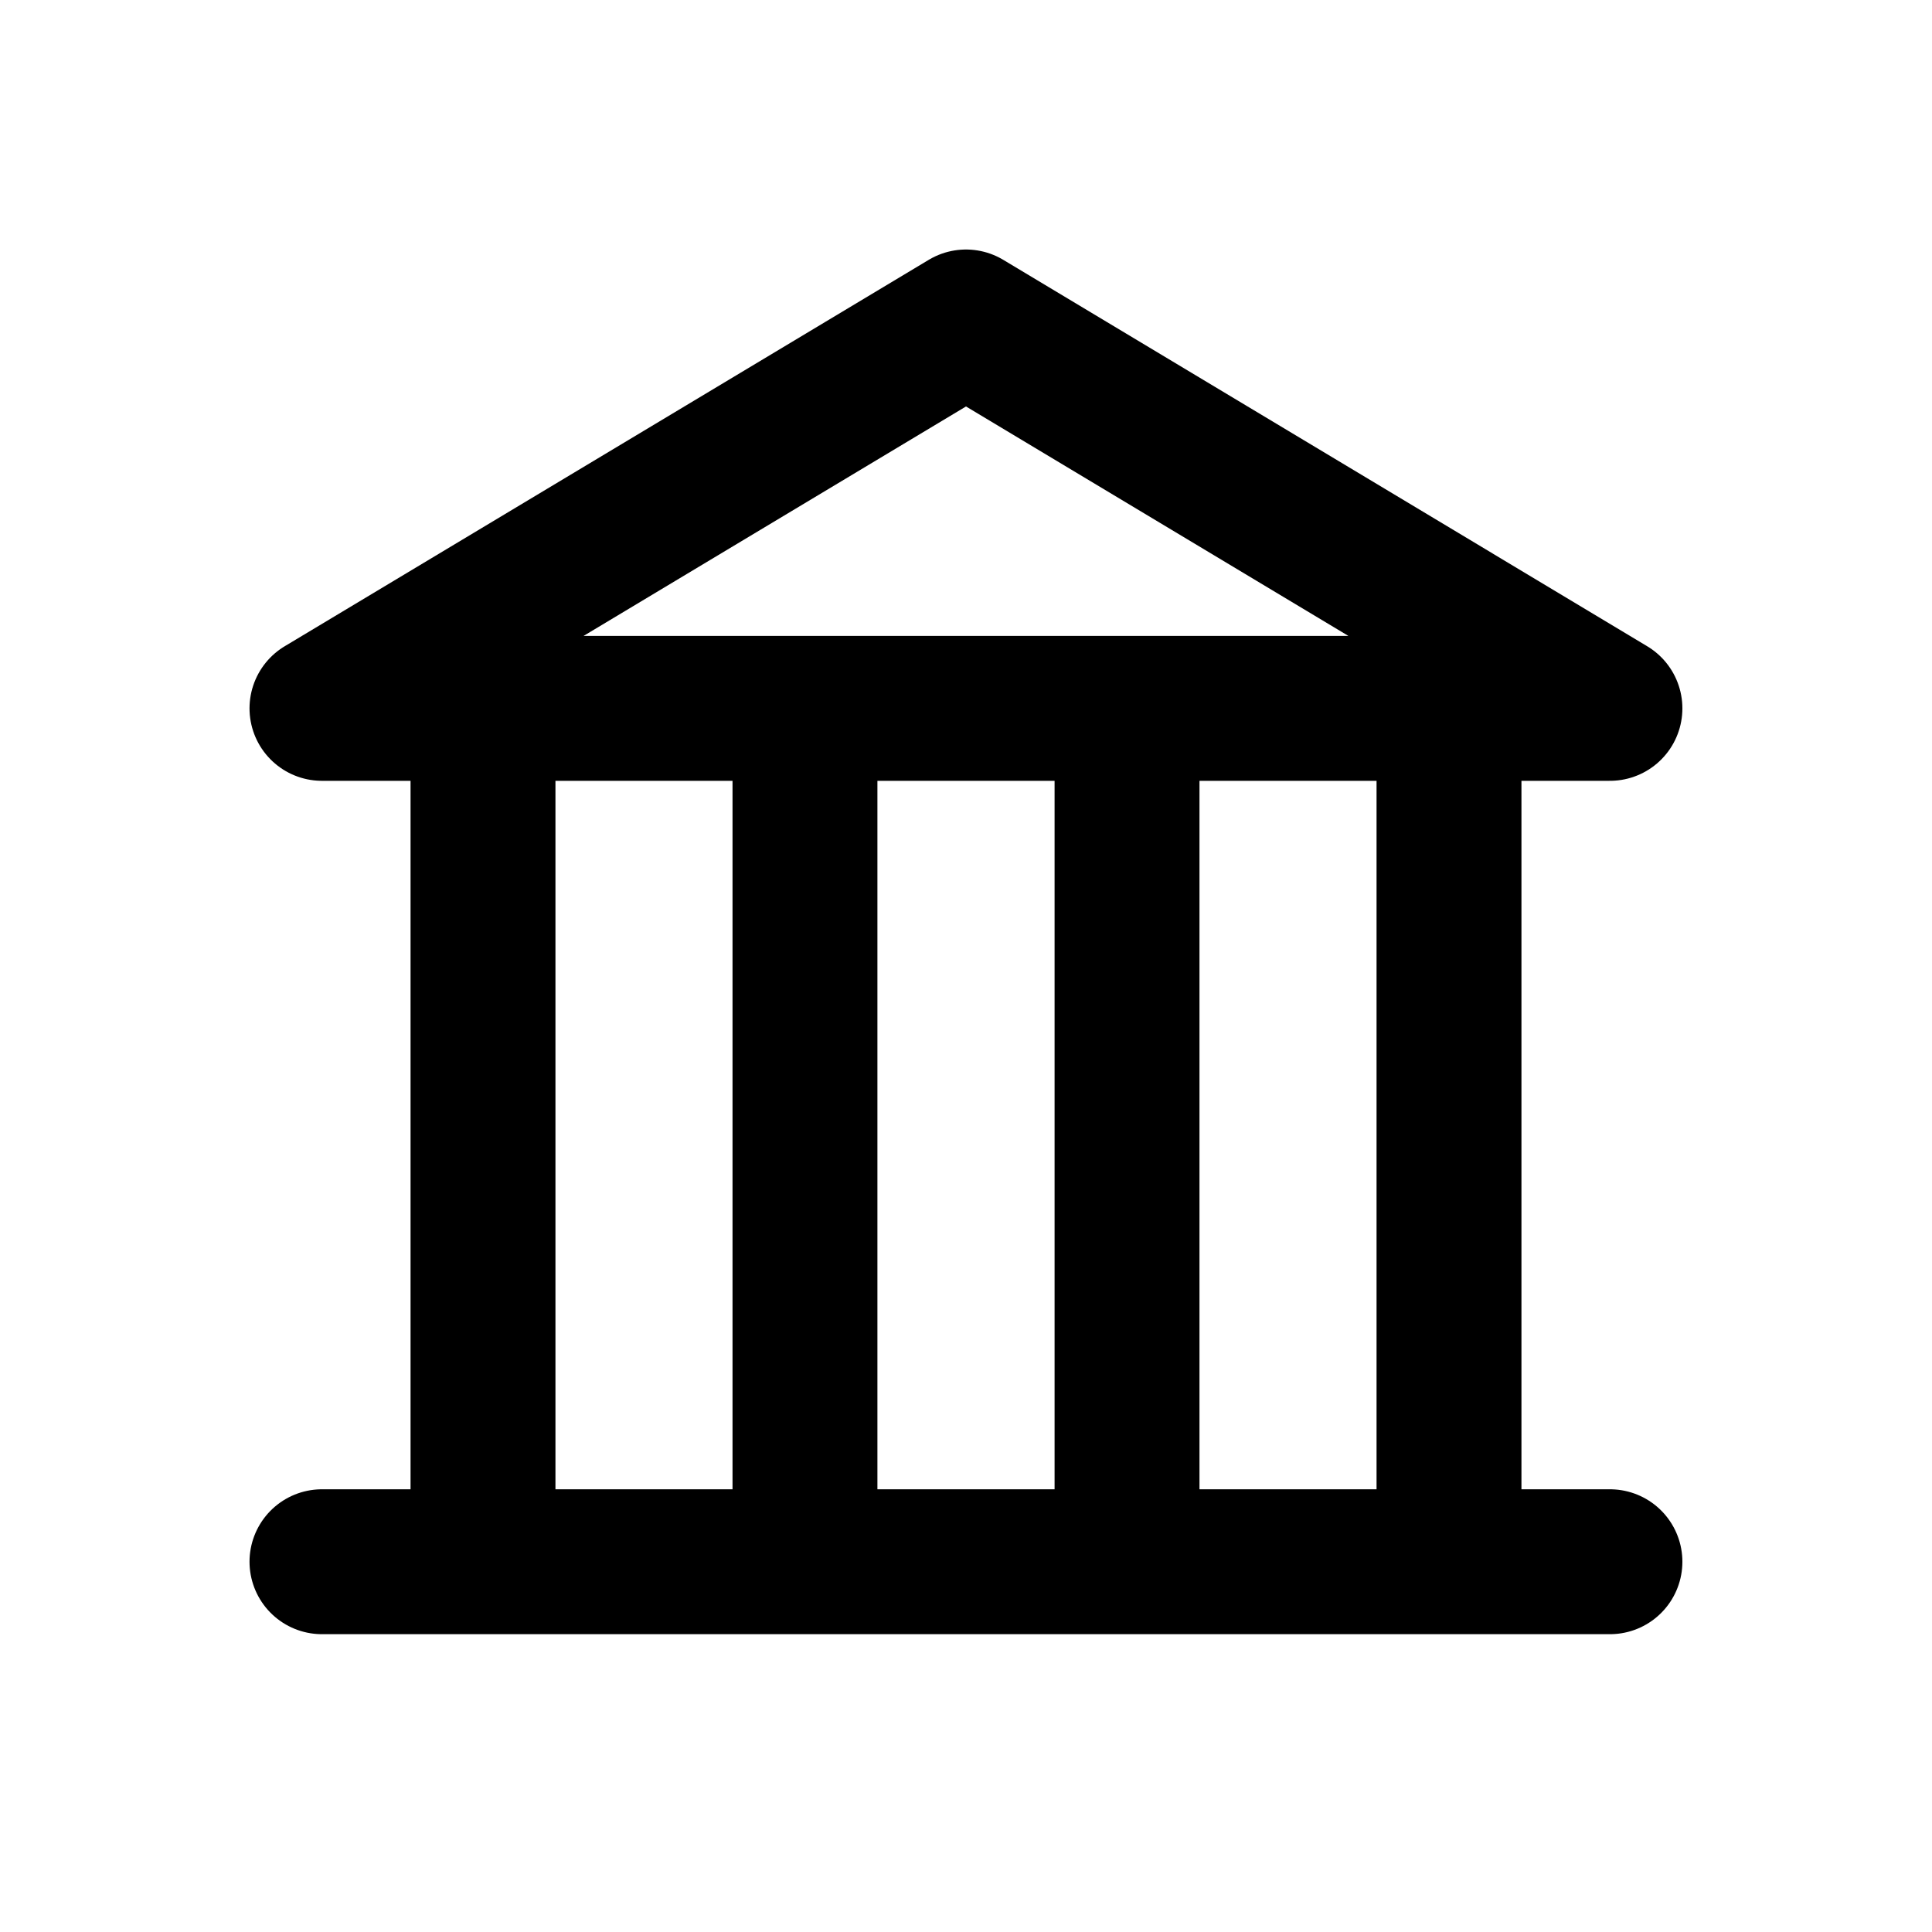<svg width="20" height="20" viewBox="0 0 20 20" fill="none" xmlns="http://www.w3.org/2000/svg">
<path d="M3.333 7.333H16.666L10 3.333L3.333 7.333Z" stroke="black" stroke-width="1.5" stroke-linecap="round" stroke-linejoin="round"/>
<path d="M16.666 16.167H3.333" stroke="black" stroke-width="1.5" stroke-linecap="round" stroke-linejoin="round"/>
<path d="M5 7.5V15.833" stroke="black" stroke-width="1.5" stroke-linecap="round" stroke-linejoin="round"/>
<path d="M8.333 7.5V15.833" stroke="black" stroke-width="1.5" stroke-linecap="round" stroke-linejoin="round"/>
<path d="M11.667 7.5V15.833" stroke="black" stroke-width="1.5" stroke-linecap="round" stroke-linejoin="round"/>
<path d="M15 7.5V15.833" stroke="black" stroke-width="1.5" stroke-linecap="round" stroke-linejoin="round"/>
</svg>

